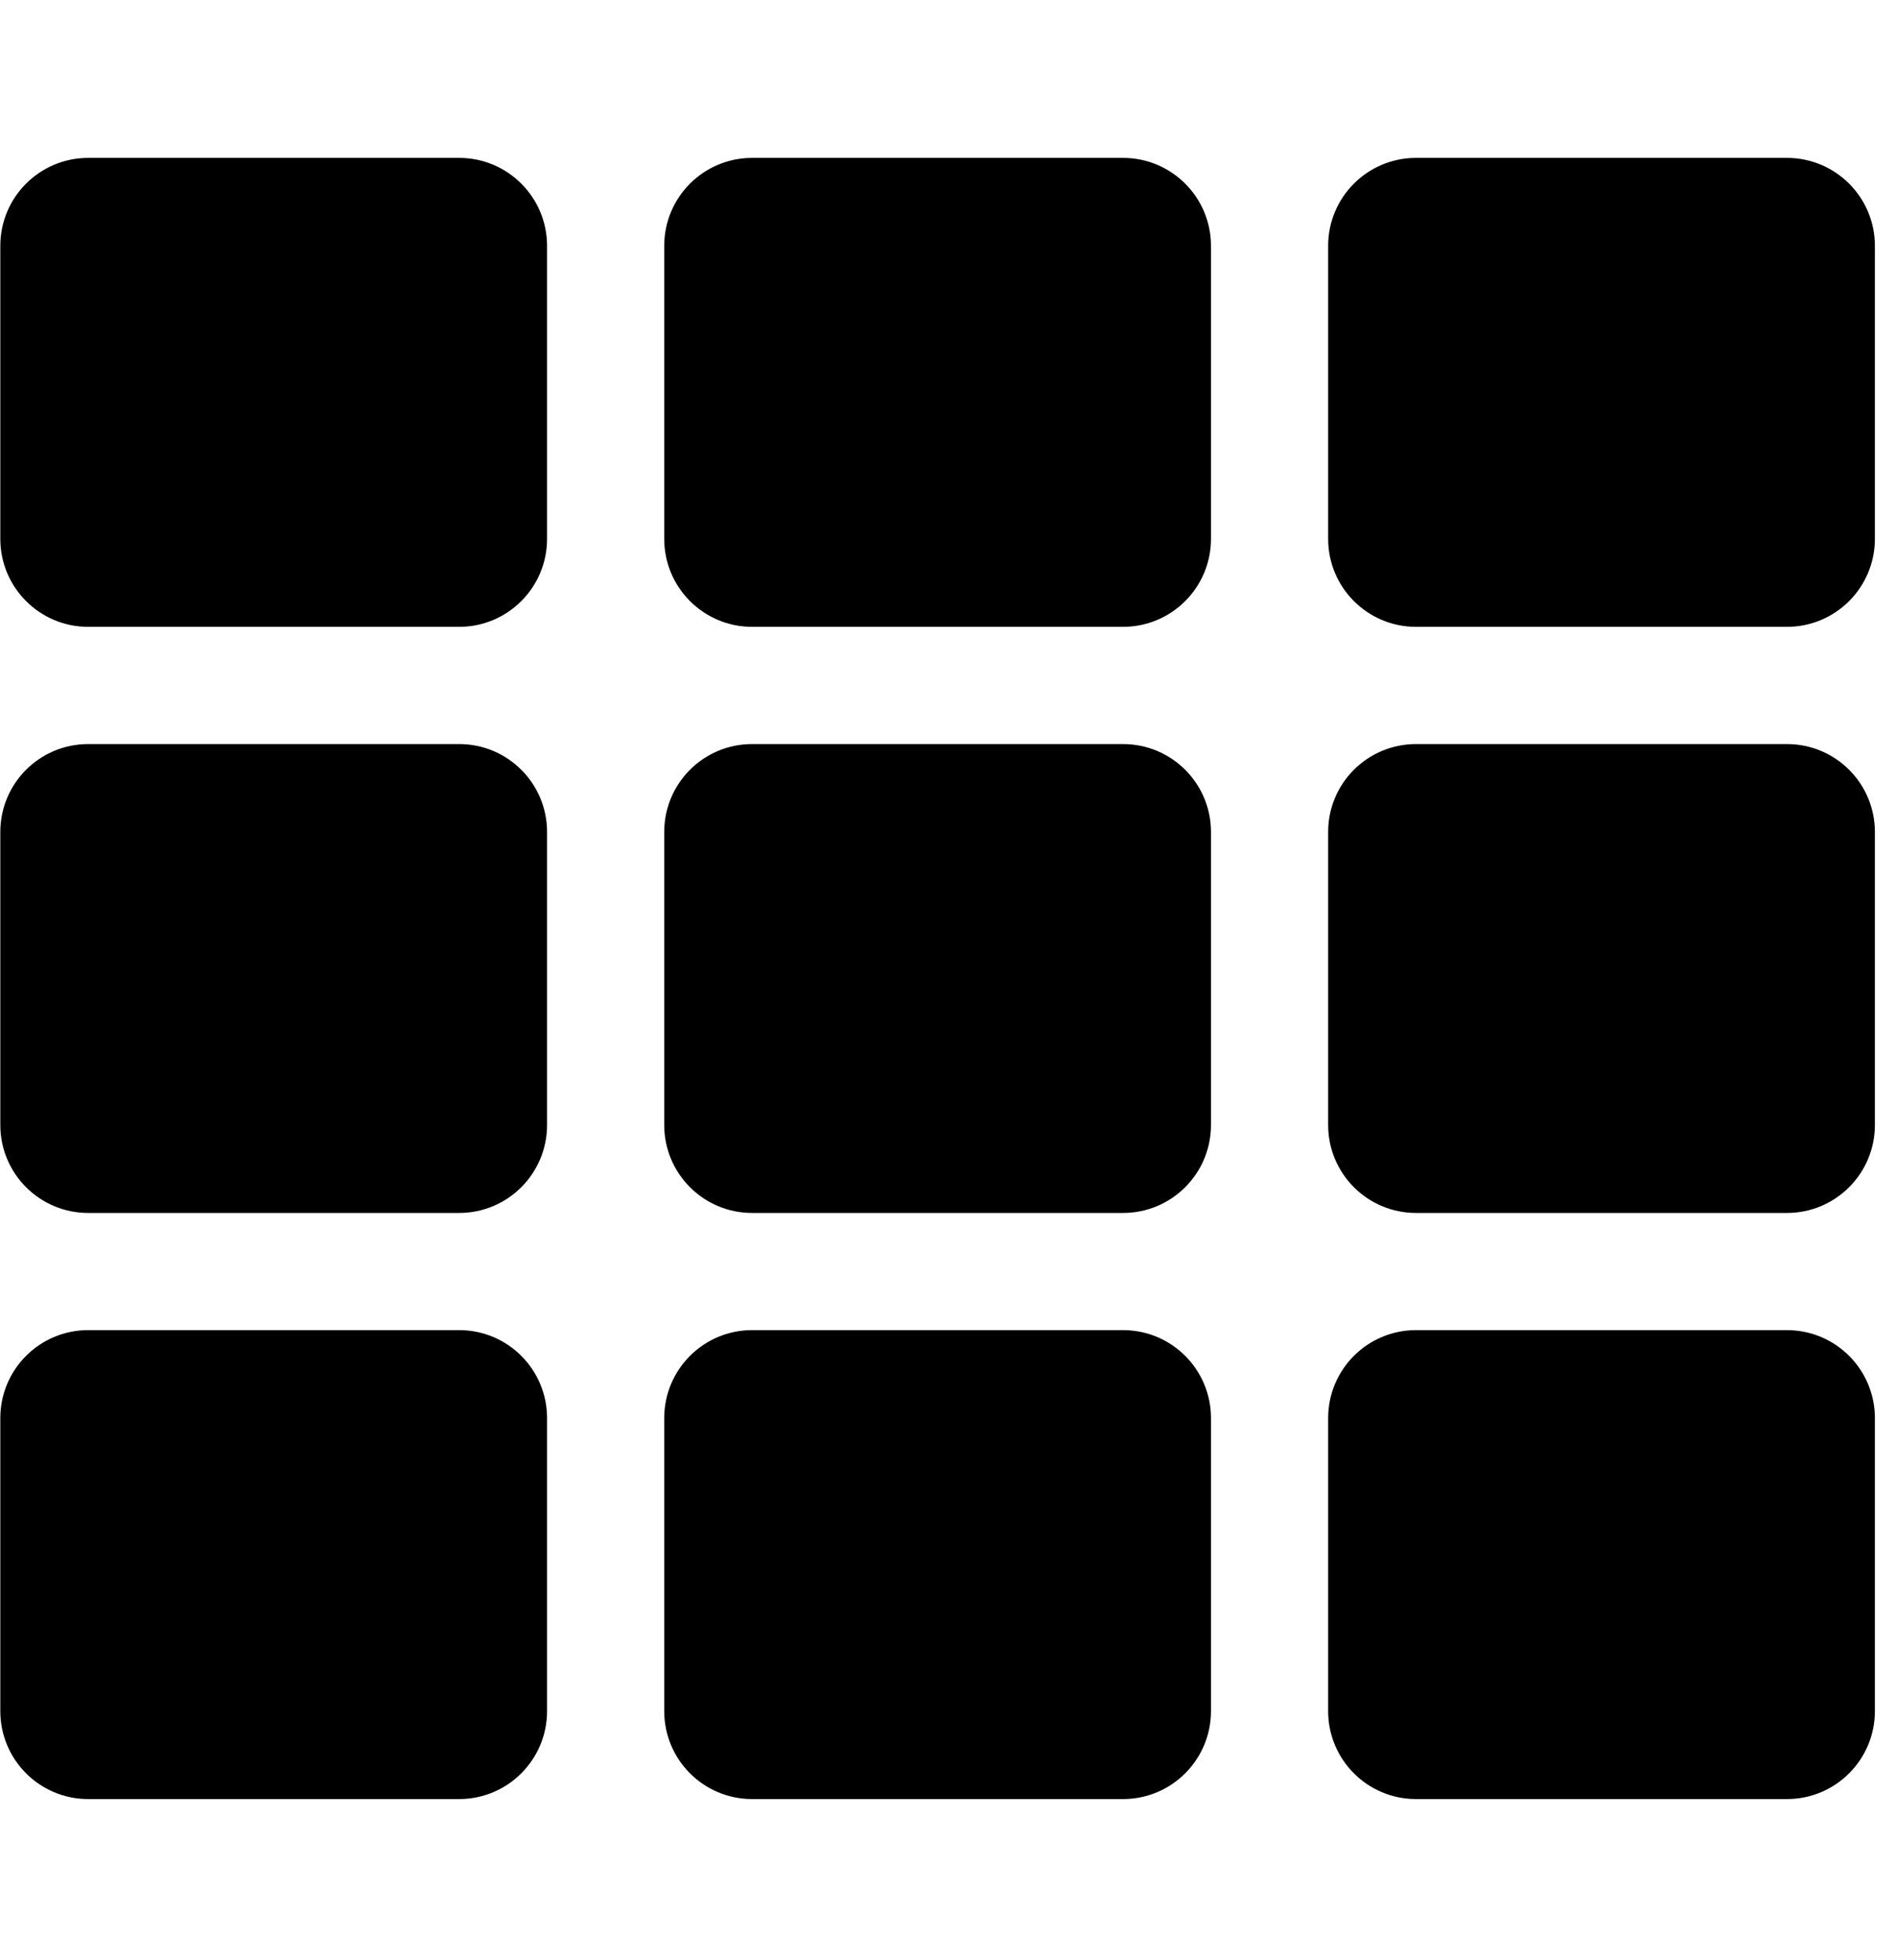 <svg width="30" height="31" viewBox="0 0 30 31" fill="none" xmlns="http://www.w3.org/2000/svg">
<g clip-path="url(#clip0_201_4241)">
<path d="M8.656 3.888V8.522C8.656 9.29 8.033 9.913 7.266 9.913H1.395C0.627 9.913 0.005 9.29 0.005 8.522V3.888C0.005 3.12 0.627 2.497 1.395 2.497H7.266C8.033 2.497 8.656 3.12 8.656 3.888ZM19.161 17.791V13.157C19.161 12.389 18.538 11.767 17.77 11.767H11.9C11.132 11.767 10.51 12.389 10.51 13.157V17.791C10.51 18.559 11.132 19.182 11.9 19.182H17.77C18.538 19.182 19.161 18.559 19.161 17.791ZM21.015 3.888V8.522C21.015 9.29 21.637 9.913 22.405 9.913H28.275C29.043 9.913 29.666 9.29 29.666 8.522V3.888C29.666 3.12 29.043 2.497 28.275 2.497H22.405C21.637 2.497 21.015 3.12 21.015 3.888ZM19.161 8.522V3.888C19.161 3.12 18.538 2.497 17.77 2.497H11.9C11.132 2.497 10.51 3.12 10.51 3.888V8.522C10.51 9.29 11.132 9.913 11.9 9.913H17.77C18.538 9.913 19.161 9.29 19.161 8.522ZM7.266 11.767H1.395C0.627 11.767 0.005 12.389 0.005 13.157V17.791C0.005 18.559 0.627 19.182 1.395 19.182H7.266C8.033 19.182 8.656 18.559 8.656 17.791V13.157C8.656 12.389 8.033 11.767 7.266 11.767ZM0.005 22.426V27.06C0.005 27.828 0.627 28.451 1.395 28.451H7.266C8.033 28.451 8.656 27.828 8.656 27.06V22.426C8.656 21.658 8.033 21.035 7.266 21.035H1.395C0.627 21.035 0.005 21.658 0.005 22.426ZM22.405 19.182H28.275C29.043 19.182 29.666 18.559 29.666 17.791V13.157C29.666 12.389 29.043 11.767 28.275 11.767H22.405C21.637 11.767 21.015 12.389 21.015 13.157V17.791C21.015 18.559 21.637 19.182 22.405 19.182ZM22.405 28.451H28.275C29.043 28.451 29.666 27.828 29.666 27.06V22.426C29.666 21.658 29.043 21.035 28.275 21.035H22.405C21.637 21.035 21.015 21.658 21.015 22.426V27.06C21.015 27.828 21.637 28.451 22.405 28.451ZM10.51 22.426V27.06C10.51 27.828 11.132 28.451 11.9 28.451H17.77C18.538 28.451 19.161 27.828 19.161 27.06V22.426C19.161 21.658 18.538 21.035 17.77 21.035H11.9C11.132 21.035 10.51 21.658 10.51 22.426Z" fill="black"/>
</g>
<defs>
<clipPath id="clip0_201_4241">
<rect width="29.661" height="29.661" fill="white" transform="translate(0.005 0.644)"/>
</clipPath>
</defs>
</svg>
